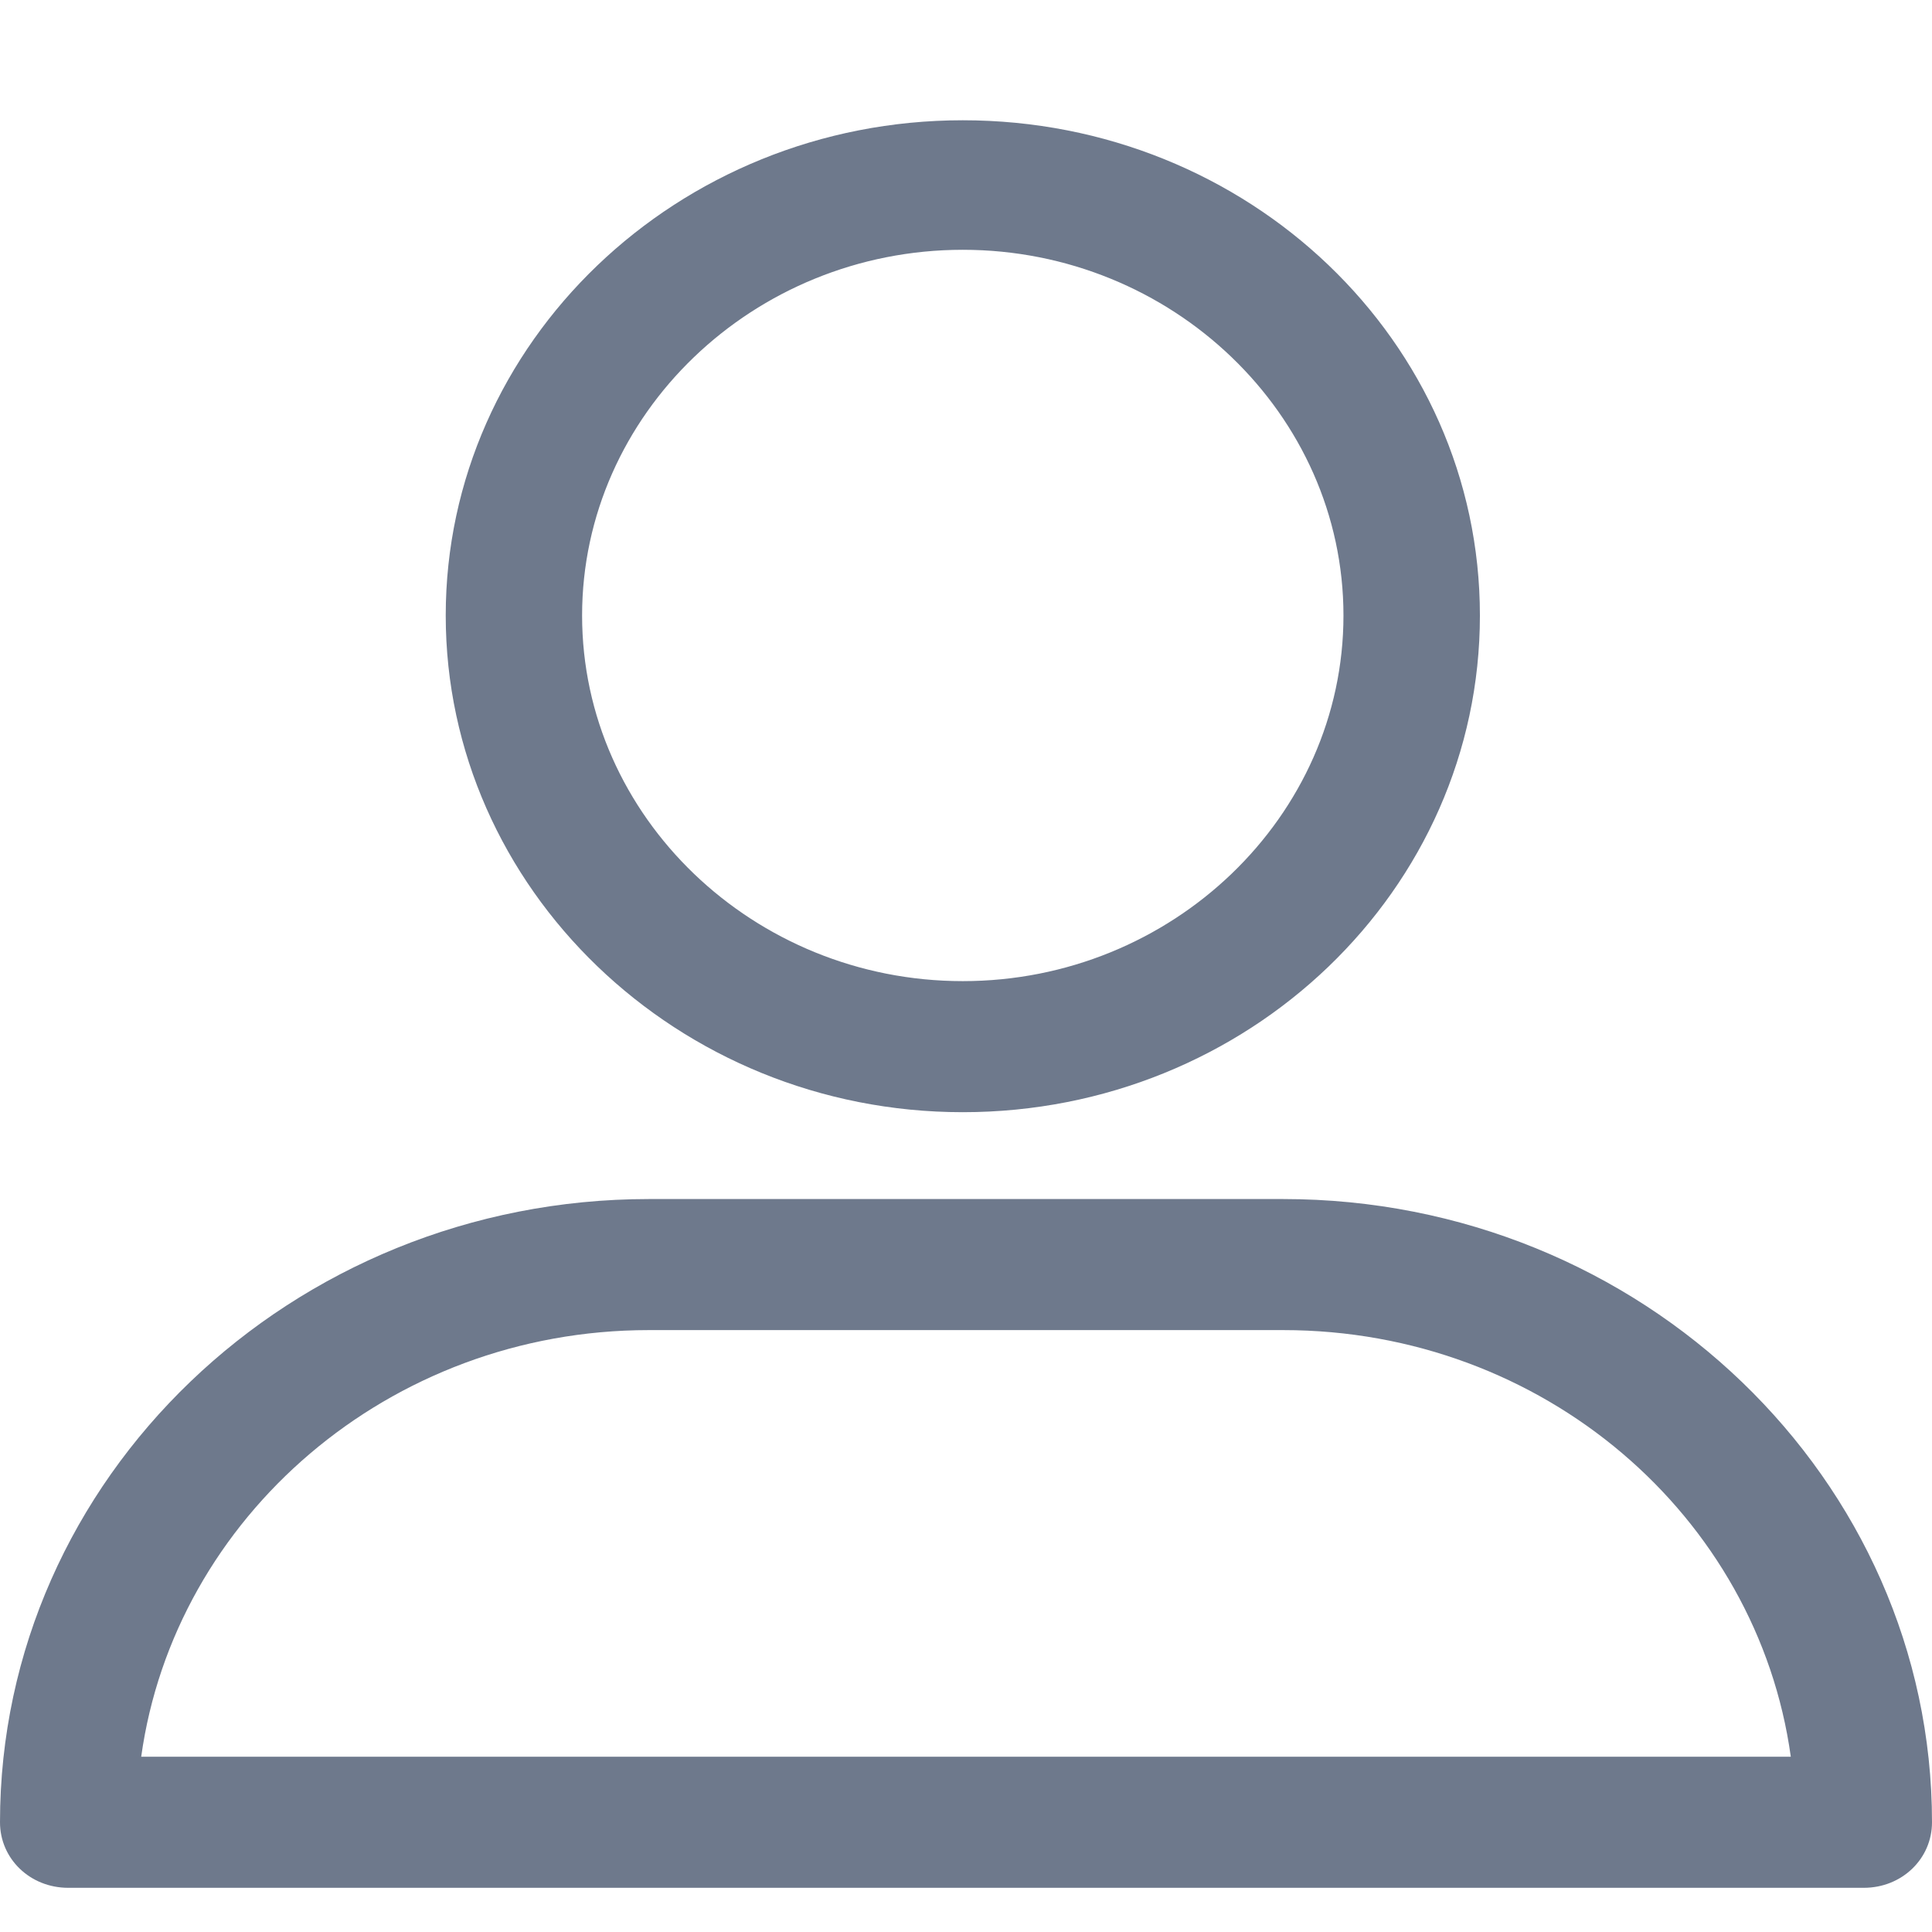 <svg width="24" height="24" viewBox="0 0 24 24" fill="none" xmlns="http://www.w3.org/2000/svg">
    <path d="M11.96 13.816C15.507 13.816 18.384 11.053 18.384 7.646C18.384 4.239 15.507 1.494 11.96 1.494C8.414 1.494 5.537 4.257 5.537 7.646C5.537 11.034 8.413 13.816 11.96 13.816ZM11.96 3.103C14.561 3.103 16.689 5.147 16.689 7.646C16.689 10.144 14.561 12.188 11.96 12.188C9.359 12.188 7.231 10.144 7.231 7.646C7.231 5.147 9.359 3.103 11.96 3.103Z" fill="#6E798C"/>
    <path d="M0.847 23.451H23.153C23.626 23.451 24 23.091 24 22.637C24 18.378 20.394 14.895 15.941 14.895H8.059C3.626 14.895 0 18.359 0 22.637C0 23.091 0.374 23.451 0.847 23.451ZM8.059 16.523H15.941C19.172 16.523 21.832 18.832 22.246 21.823H1.754C2.167 18.851 4.828 16.523 8.059 16.523Z" fill="#6E798C"/>
</svg>